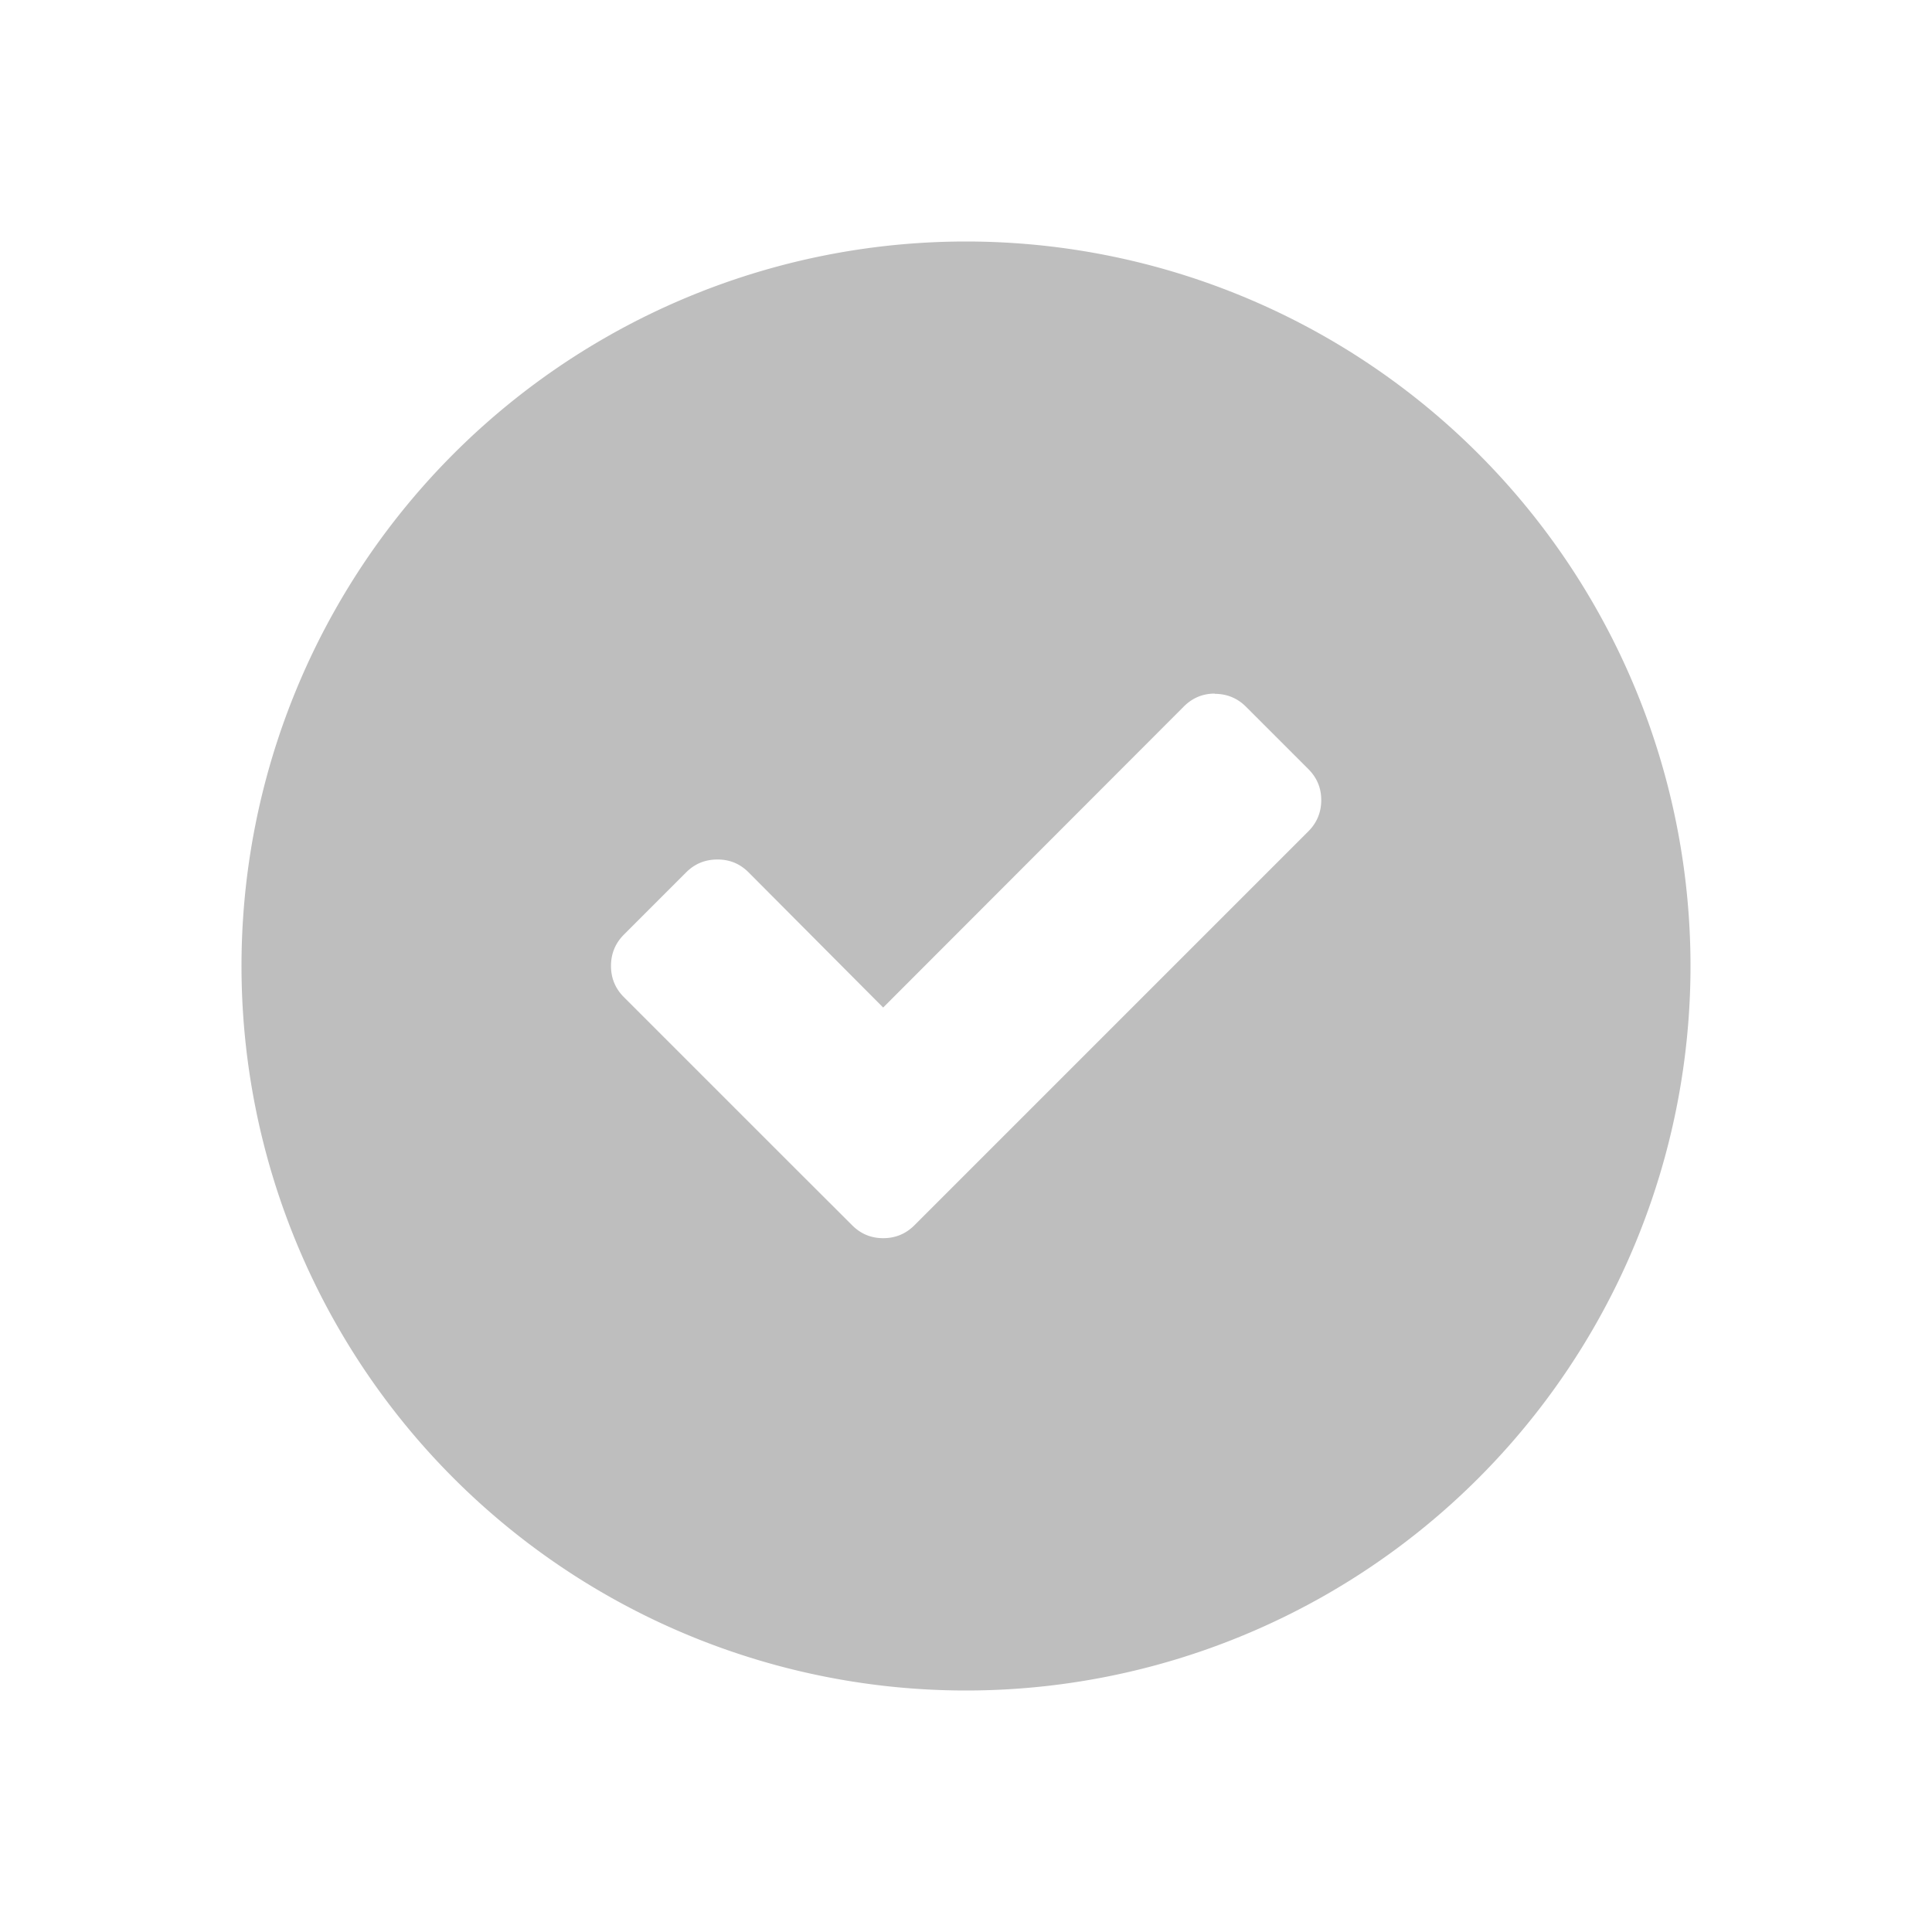 <svg version="1.1" viewBox="0 0 16 16" xmlns="http://www.w3.org/2000/svg">
 <path d="m8 2a6 6 0 0 0-6 6 6 6 0 0 0 6 6 6 6 0 0 0 6-6 6 6 0 0 0-6-6zm2.06 3.746c0.101 0 0.188 0.036 0.259 0.107l0.516 0.516c0.071 0.071 0.107 0.156 0.107 0.257 0 0.101-0.036 0.188-0.107 0.259l-3.262 3.262c-0.071 0.071-0.157 0.107-0.259 0.107-0.101 0-0.186-0.036-0.257-0.107l-0.517-0.516-1.373-1.373c-0.071-0.071-0.107-0.157-0.107-0.259 0-0.101 0.036-0.188 0.107-0.259l0.516-0.516c0.071-0.071 0.157-0.106 0.259-0.106 0.101 0 0.186 0.035 0.257 0.106l1.115 1.12 2.49-2.493c0.071-0.071 0.156-0.107 0.257-0.107z" fill="#bebebe" fill-rule="evenodd"/>
</svg>
